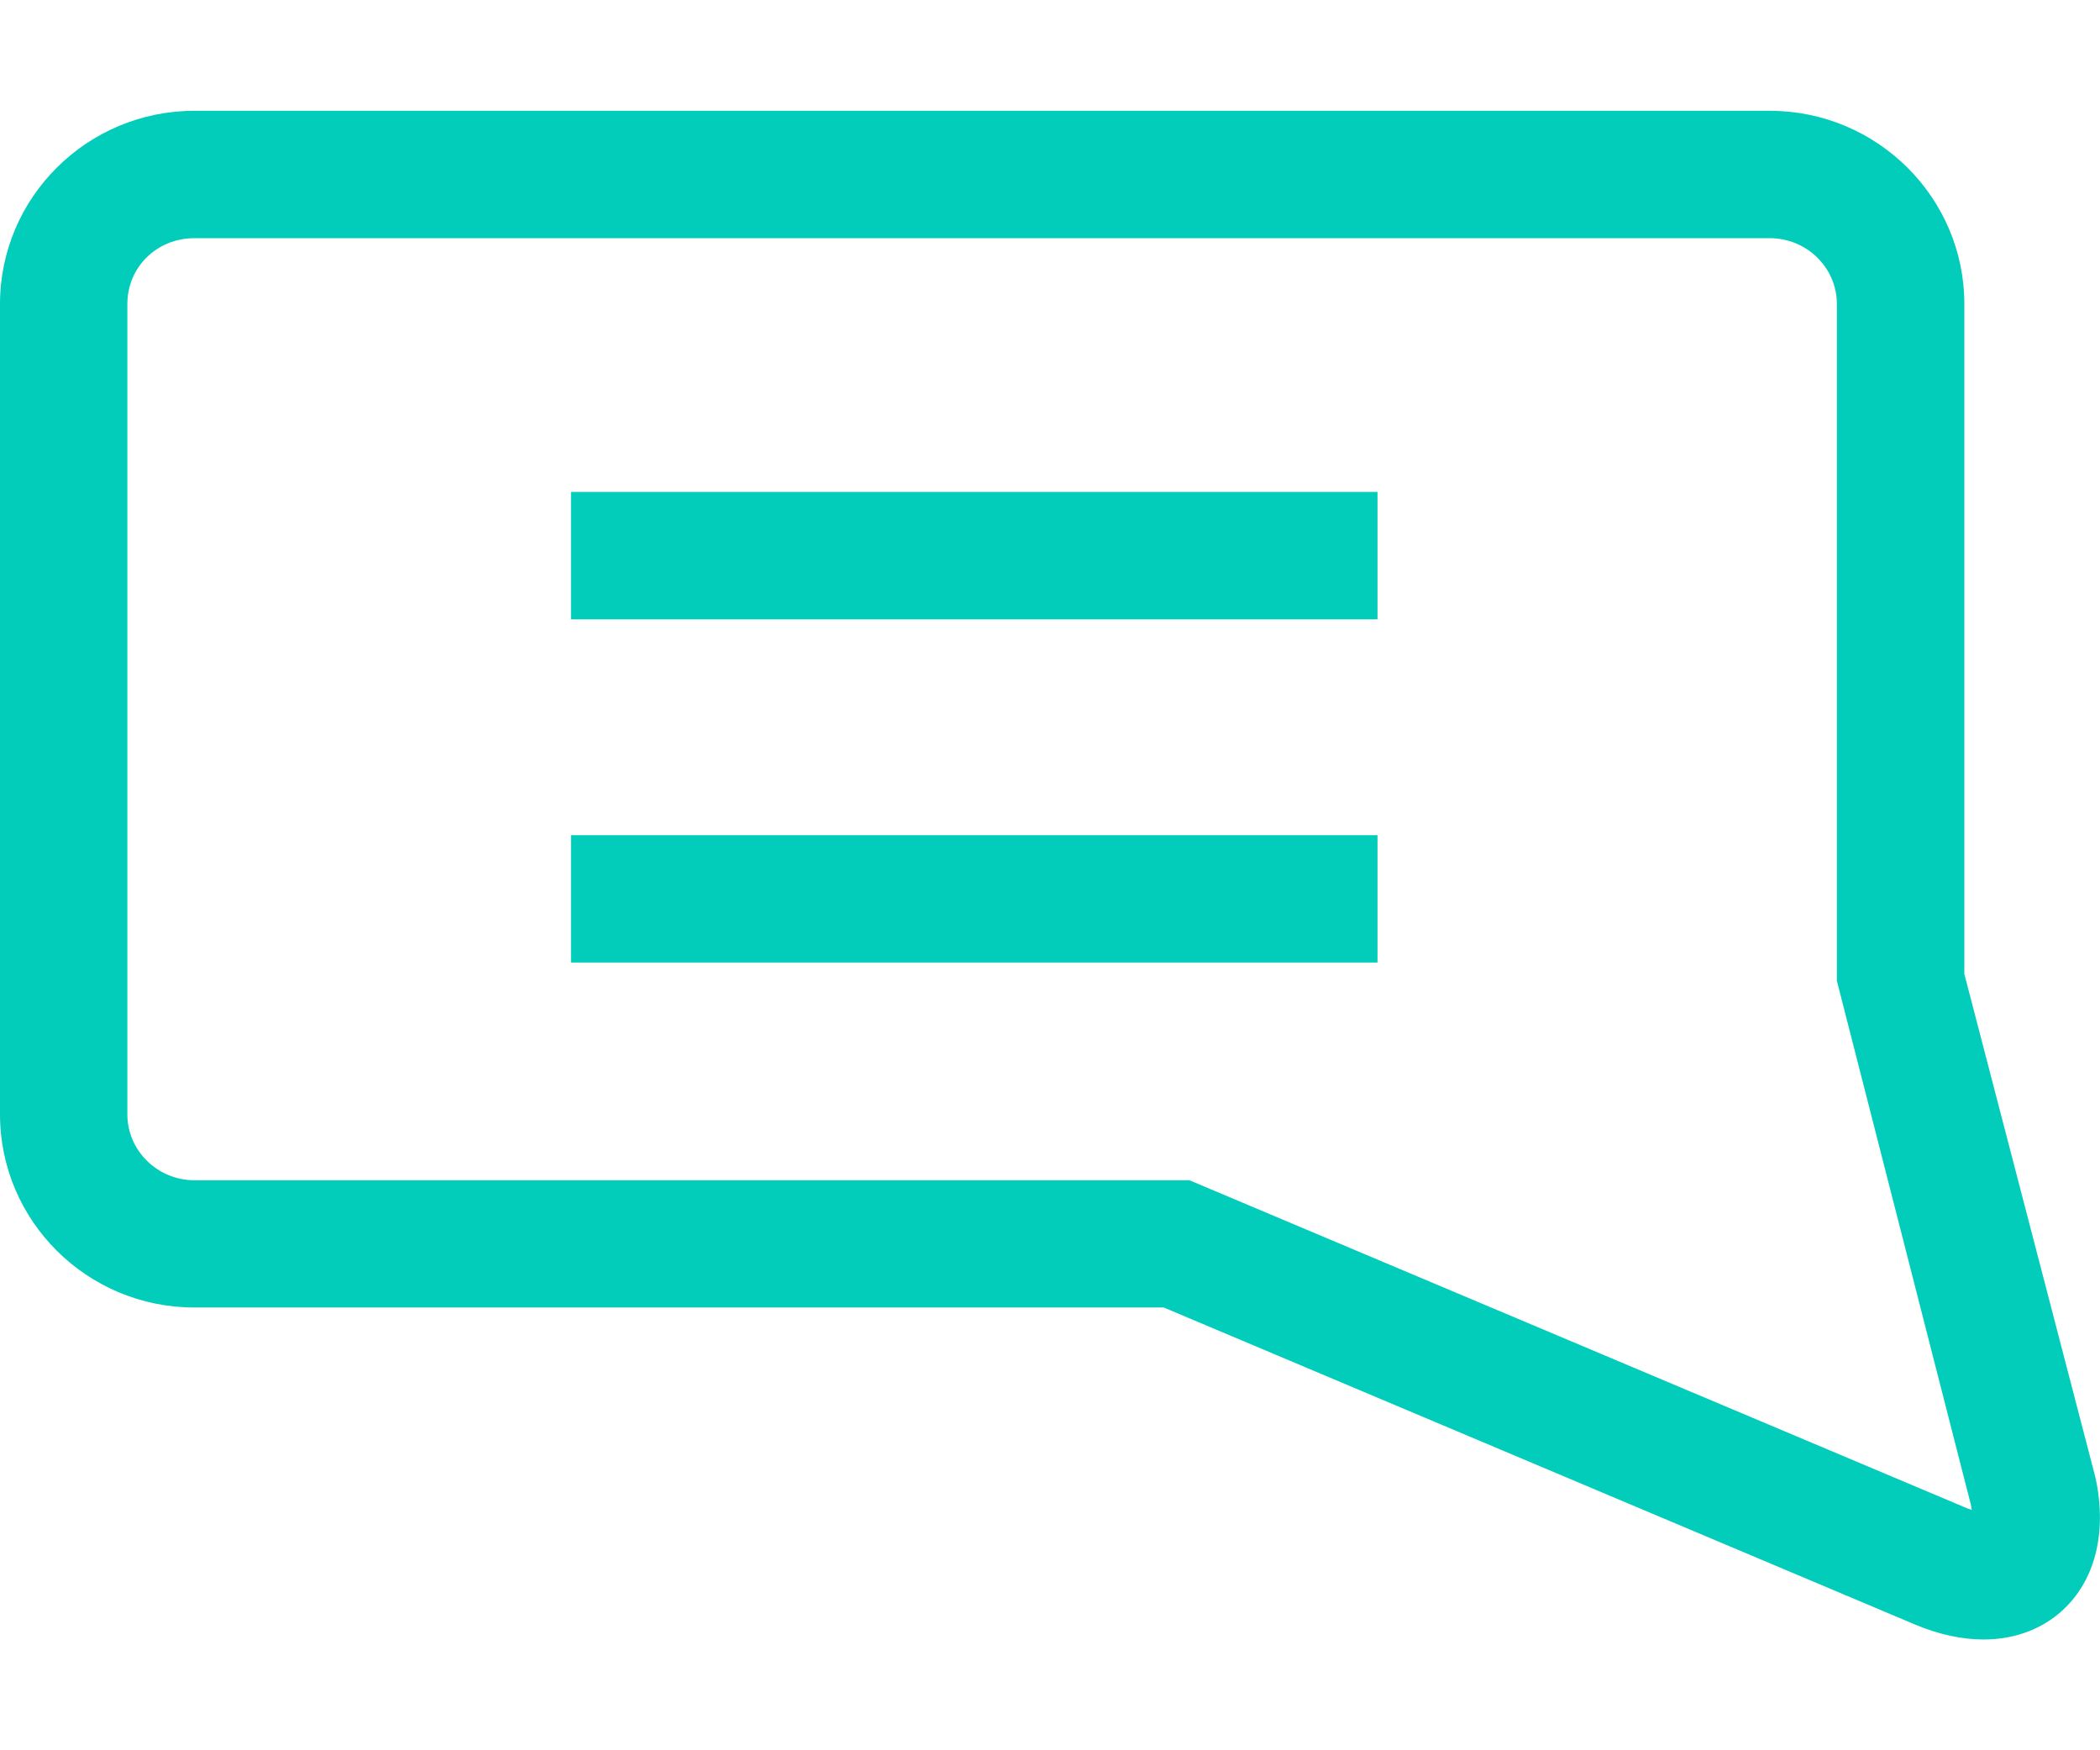 <?xml version="1.0" encoding="iso-8859-1"?>
<!-- Generator: Adobe Illustrator 16.0.0, SVG Export Plug-In . SVG Version: 6.00 Build 0)  -->
<!DOCTYPE svg PUBLIC "-//W3C//DTD SVG 1.1//EN" "http://www.w3.org/Graphics/SVG/1.1/DTD/svg11.dtd">
<svg version="1.1" id="Layer_1" xmlns="http://www.w3.org/2000/svg" xmlns:xlink="http://www.w3.org/1999/xlink" x="0px" y="0px"
	 width="60px" height="50px" viewBox="0 5 60 50" style="enable-background:new 0 5 60 50;" xml:space="preserve">
<path style="fill:#02CCBA;" d="M56.674,51.835c-0.619,0-1.279-0.142-1.951-0.424l-21.473-9.06H5.555C2.491,42.352,0,39.879,0,36.833
	V13.685c0-3.044,2.491-5.52,5.555-5.52h45.007c3.067,0,5.562,2.475,5.562,5.52v19.137l3.746,14.386
	c0.352,1.624-0.031,3.04-1.053,3.892C58.229,51.587,57.486,51.835,56.674,51.835z M5.555,11.804c-1.075,0-1.916,0.827-1.916,1.881
	v23.149c0,1.035,0.86,1.882,1.916,1.882h28.429l22.148,9.341c0.076,0.033,0.145,0.059,0.204,0.076
	c-0.002-0.043-0.017-0.097-0.026-0.152l-3.828-14.963V13.685c0-1.038-0.859-1.881-1.918-1.881H5.555L5.555,11.804z M39.357,32.498
	H16.314v-3.639h23.043V32.498L39.357,32.498z M39.357,22.692H16.314v-3.639h23.043V22.692L39.357,22.692z"/>
</svg>
